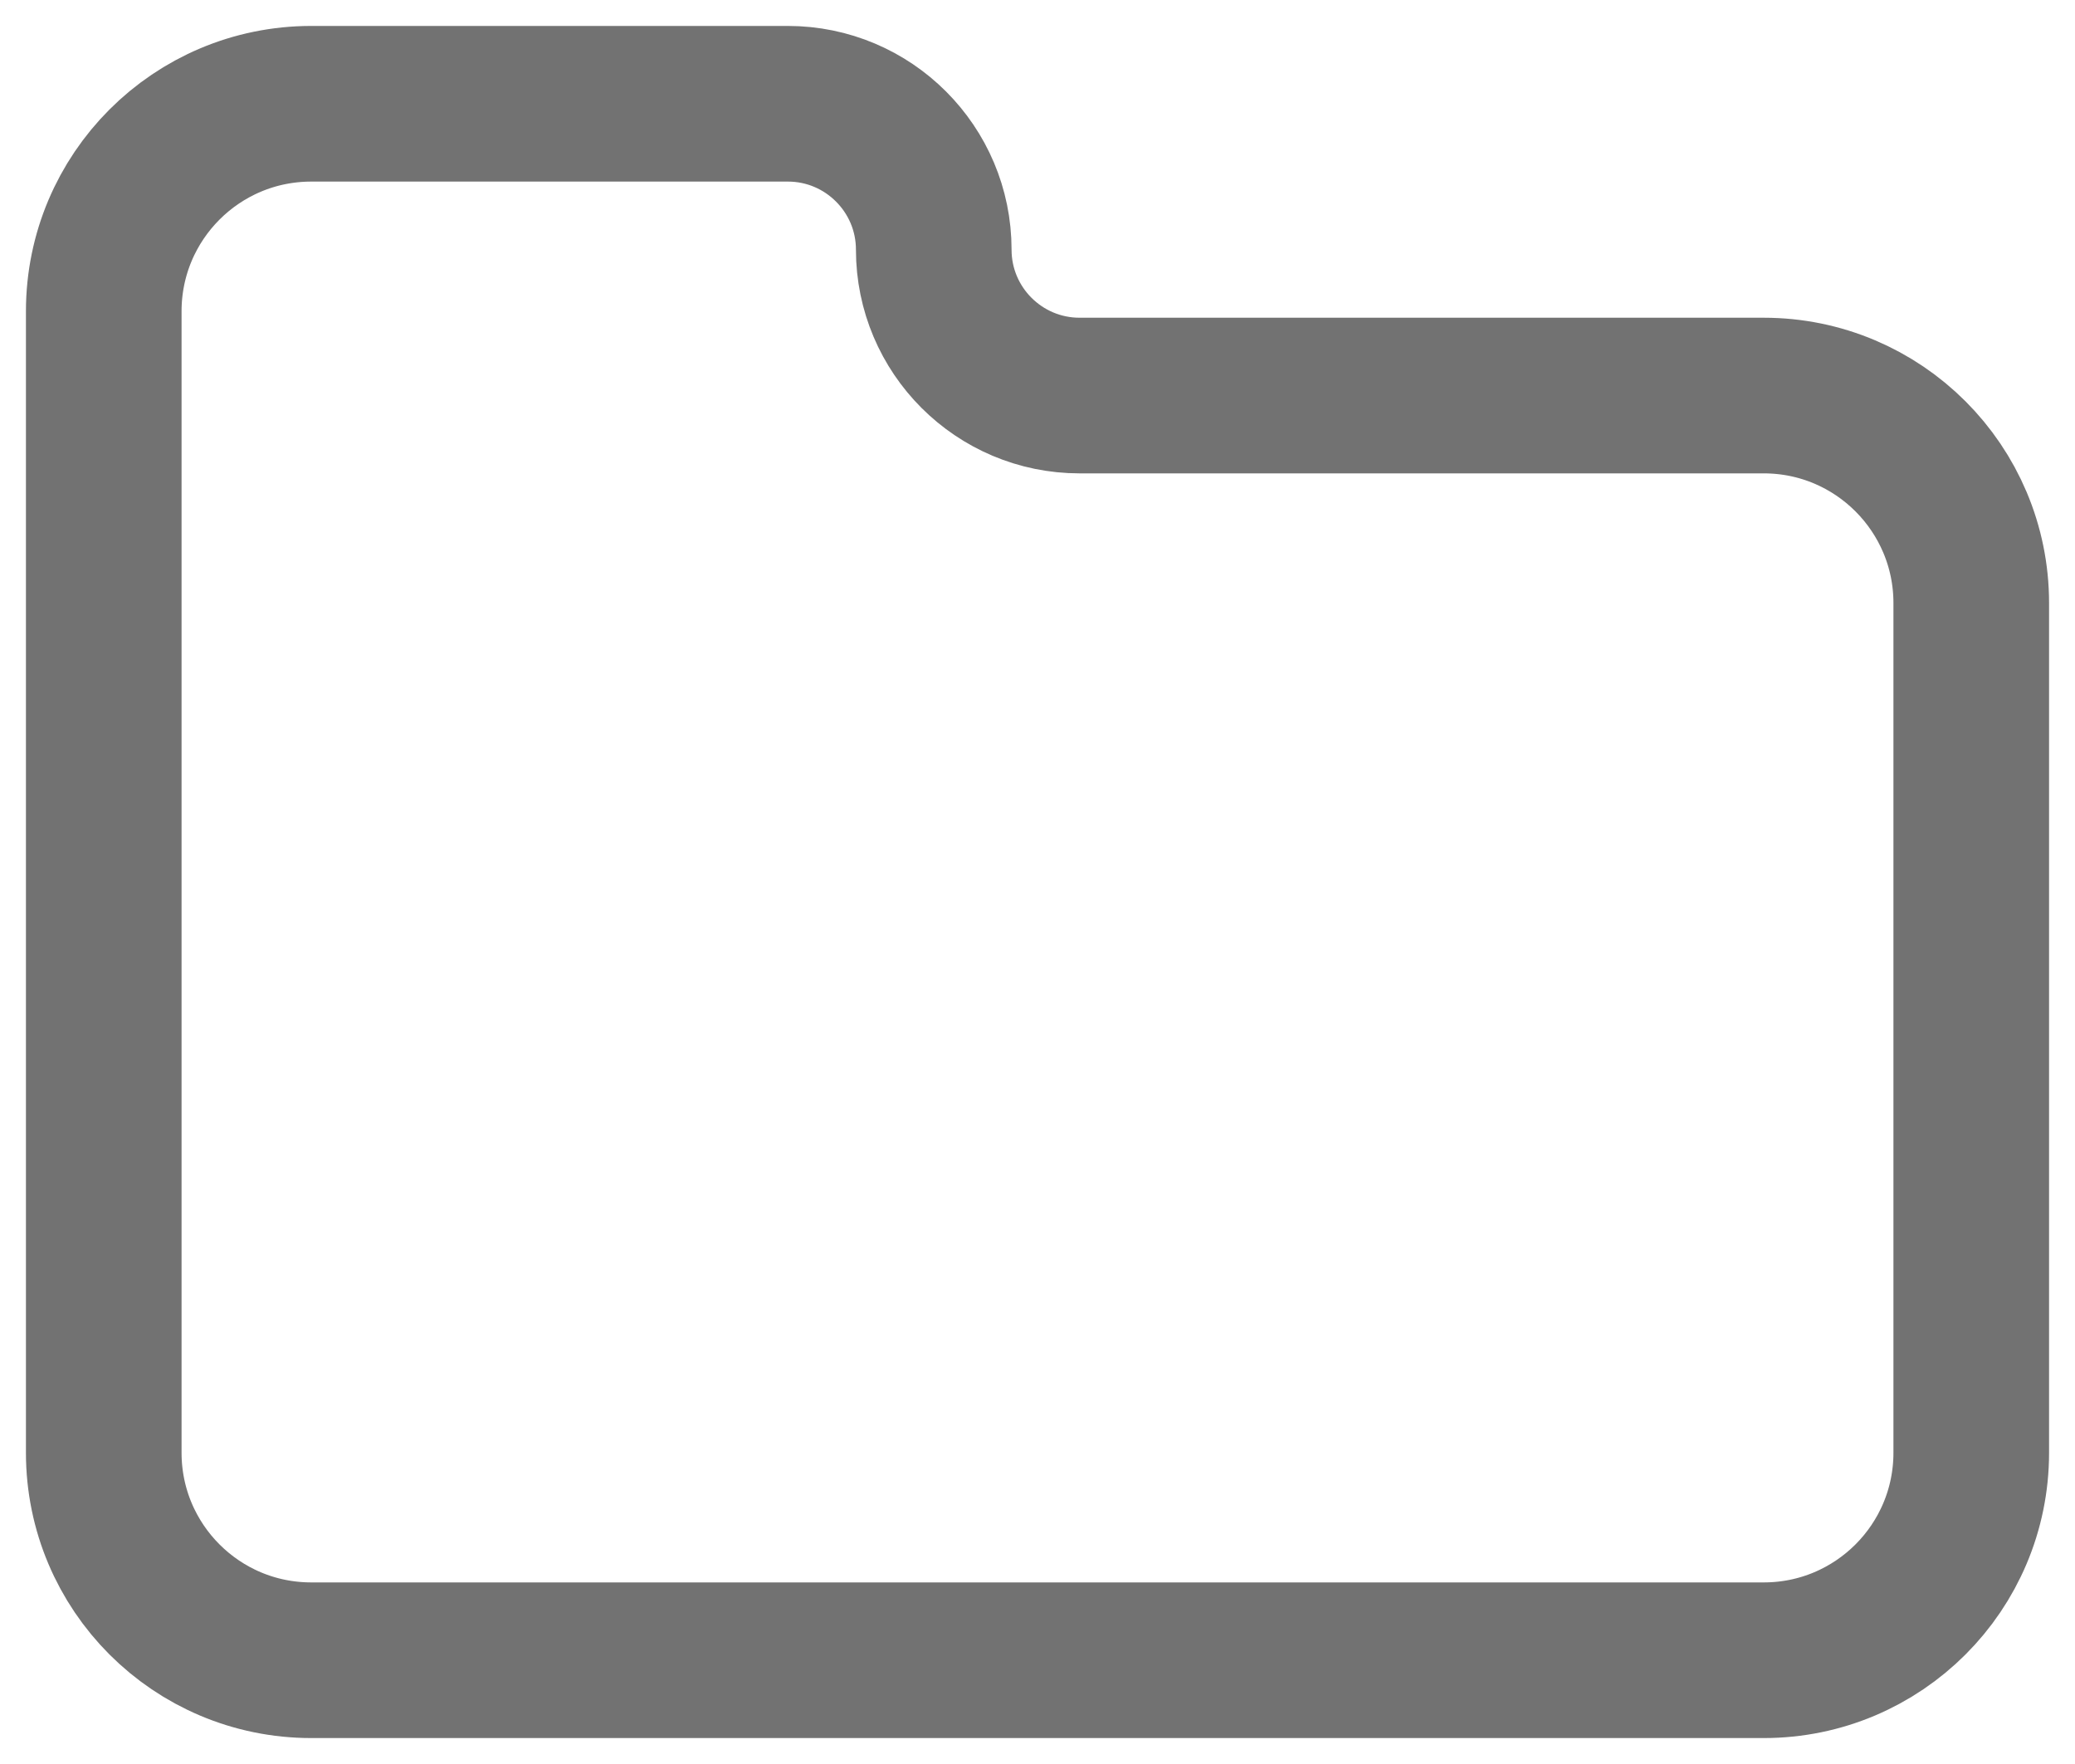 <svg width="20" height="17" viewBox="0 0 20 17" fill="none" xmlns="http://www.w3.org/2000/svg">
<path opacity="0.6" d="M1 14V3C1 1.895 1.895 1 3 1H7.594C8.37 1 9 1.63 9 2.406C9 3.183 9.63 3.812 10.406 3.812H17C18.105 3.812 19 4.708 19 5.812V14C19 15.105 18.105 16 17 16H3C1.895 16 1 15.105 1 14Z" stroke="#141414" stroke-width="1.5"/>
</svg>
